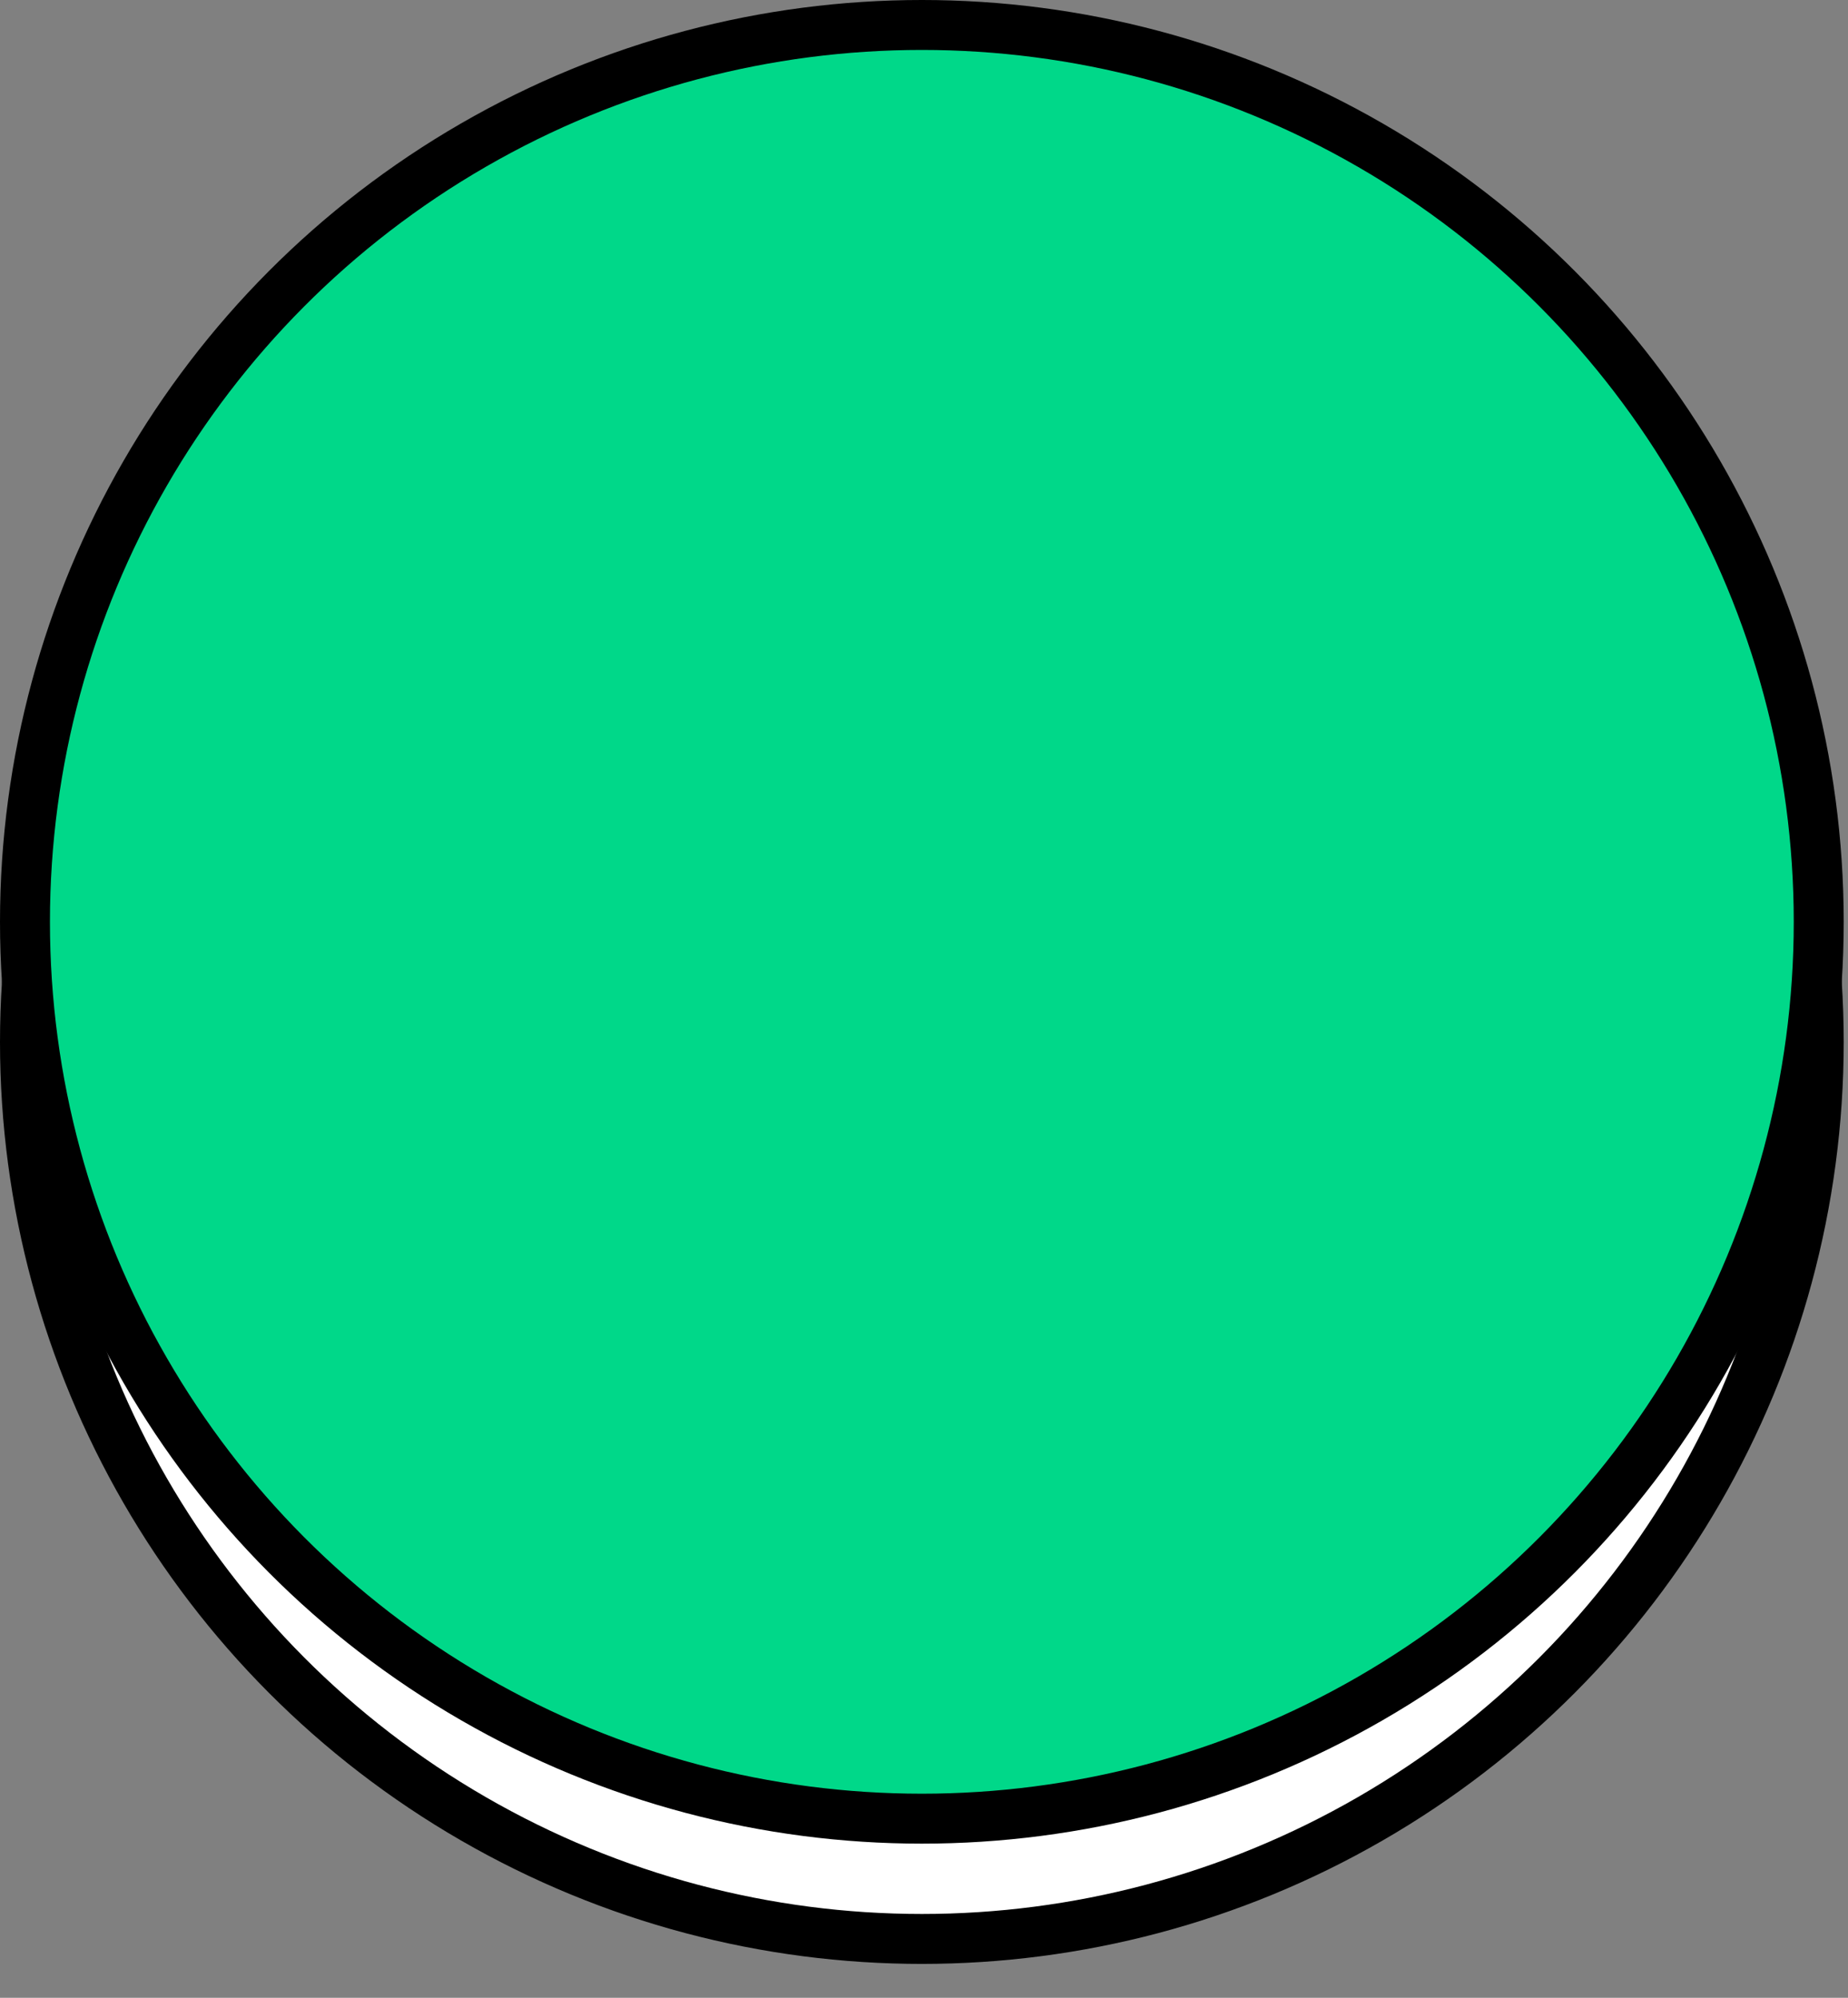 <svg width="37" height="40" viewBox="0 0 37 40" fill="none" xmlns="http://www.w3.org/2000/svg">
<rect x="0" y="0" width="37" height="40" fill="#808080" stroke="none"/>
<circle cx="18.457" cy="20.865" r="17.957" fill="white" stroke="black"/>
<circle cx="18.457" cy="18.457" r="17.957" fill="#00D889" stroke="black"/>
</svg>
